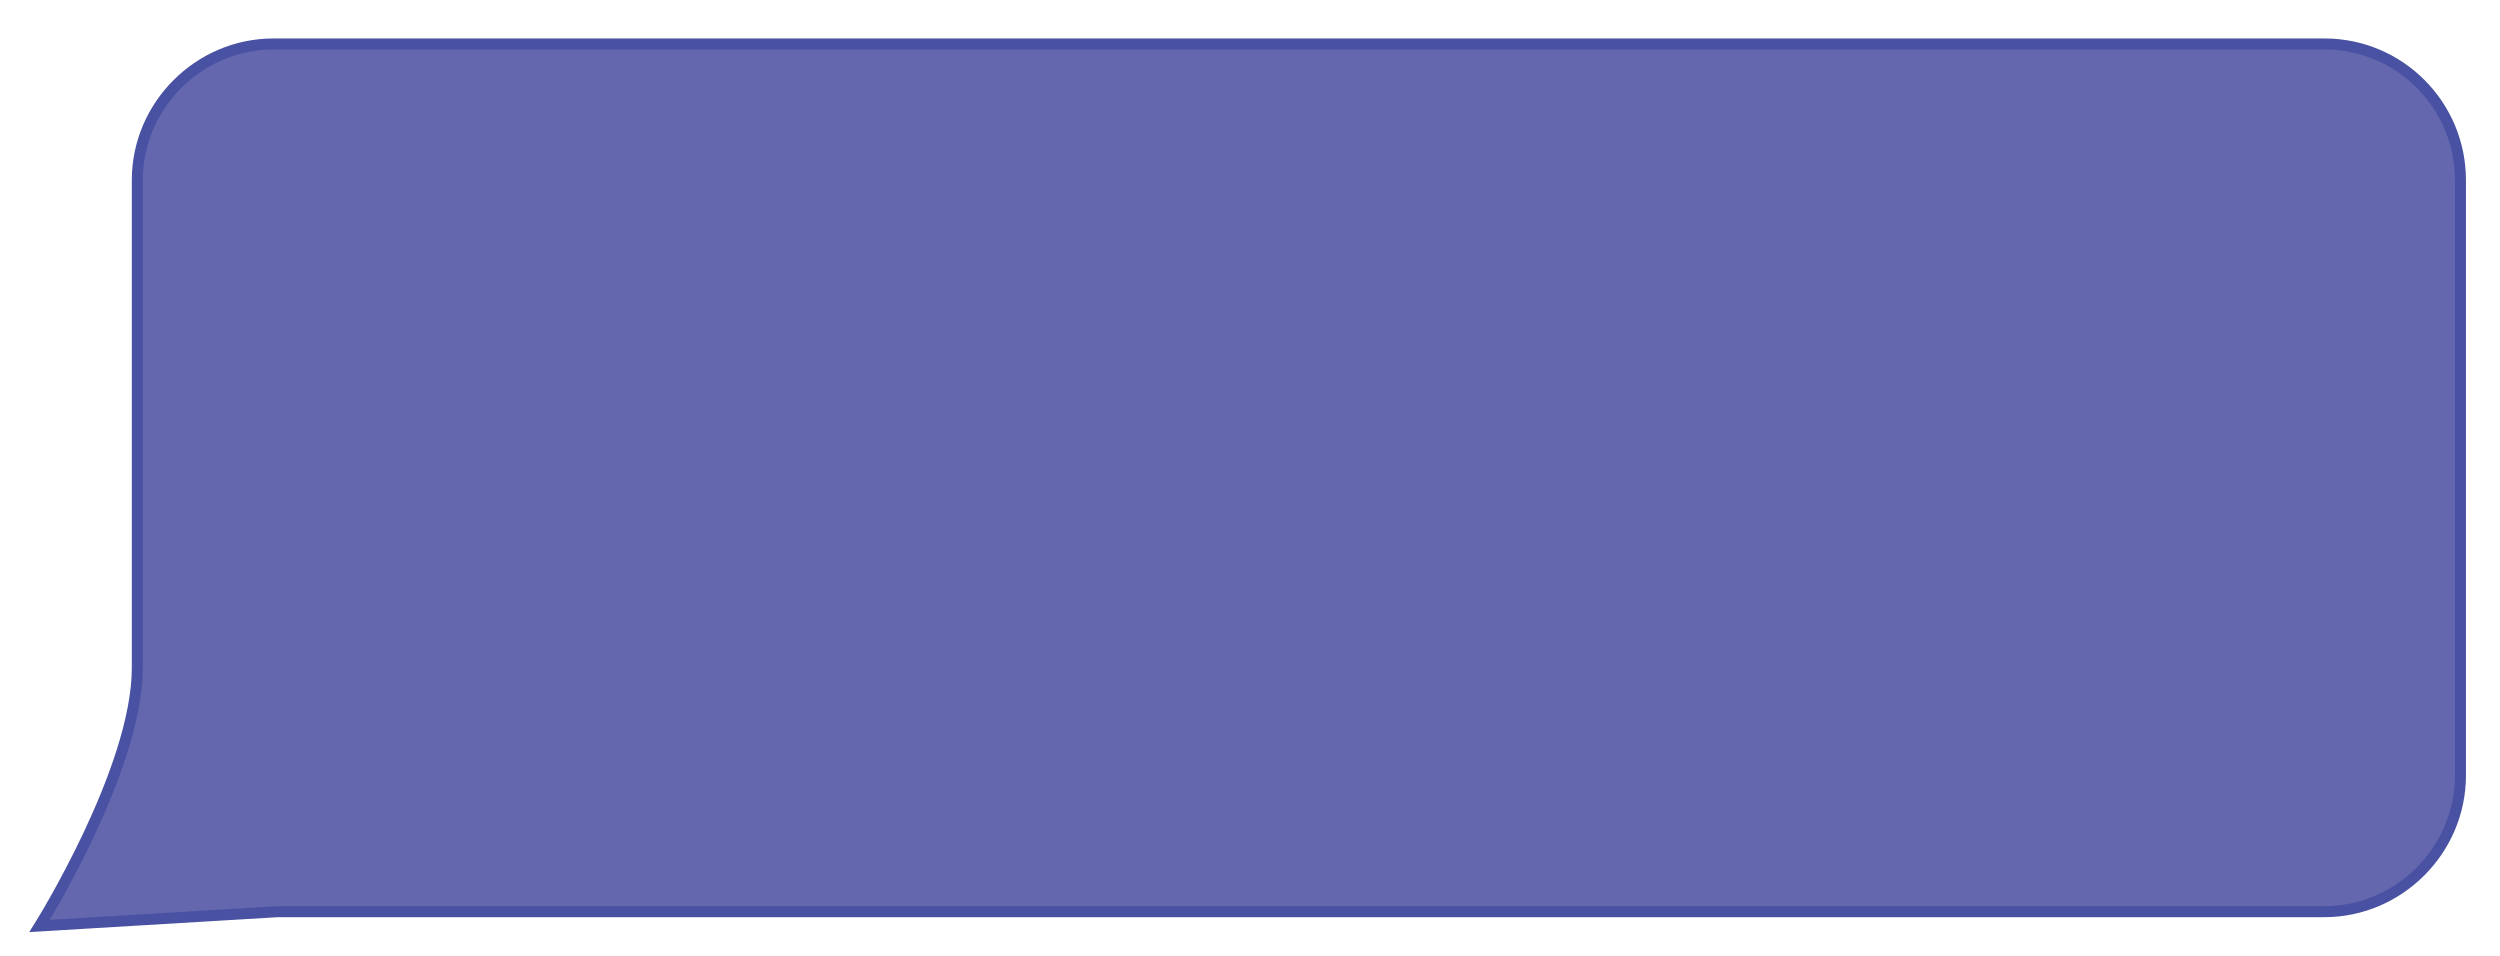 <?xml version="1.0" encoding="utf-8"?>
<!-- Generator: Adobe Illustrator 21.0.0, SVG Export Plug-In . SVG Version: 6.00 Build 0)  -->
<svg version="1.1" id="Layer_1" xmlns="http://www.w3.org/2000/svg" xmlns:xlink="http://www.w3.org/1999/xlink" x="0px" y="0px"
	 viewBox="0 0 227.6 87" style="enable-background:new 0 0 227.6 87;" xml:space="preserve">
<style type="text/css">
	.st0{fill:#6466AE;stroke:#4851A2;stroke-miterlimit:10;}
</style>
<path class="st0" d="M211.6,83H25.3L3.6,84.3c0,0,8.9-14.2,8.9-23.5V16.4C12.5,9.6,18.1,4,24.9,4h186.7c6.9,0,12.4,5.6,12.4,12.4
	v54.2C224,77.4,218.4,83,211.6,83z"/>
</svg>
